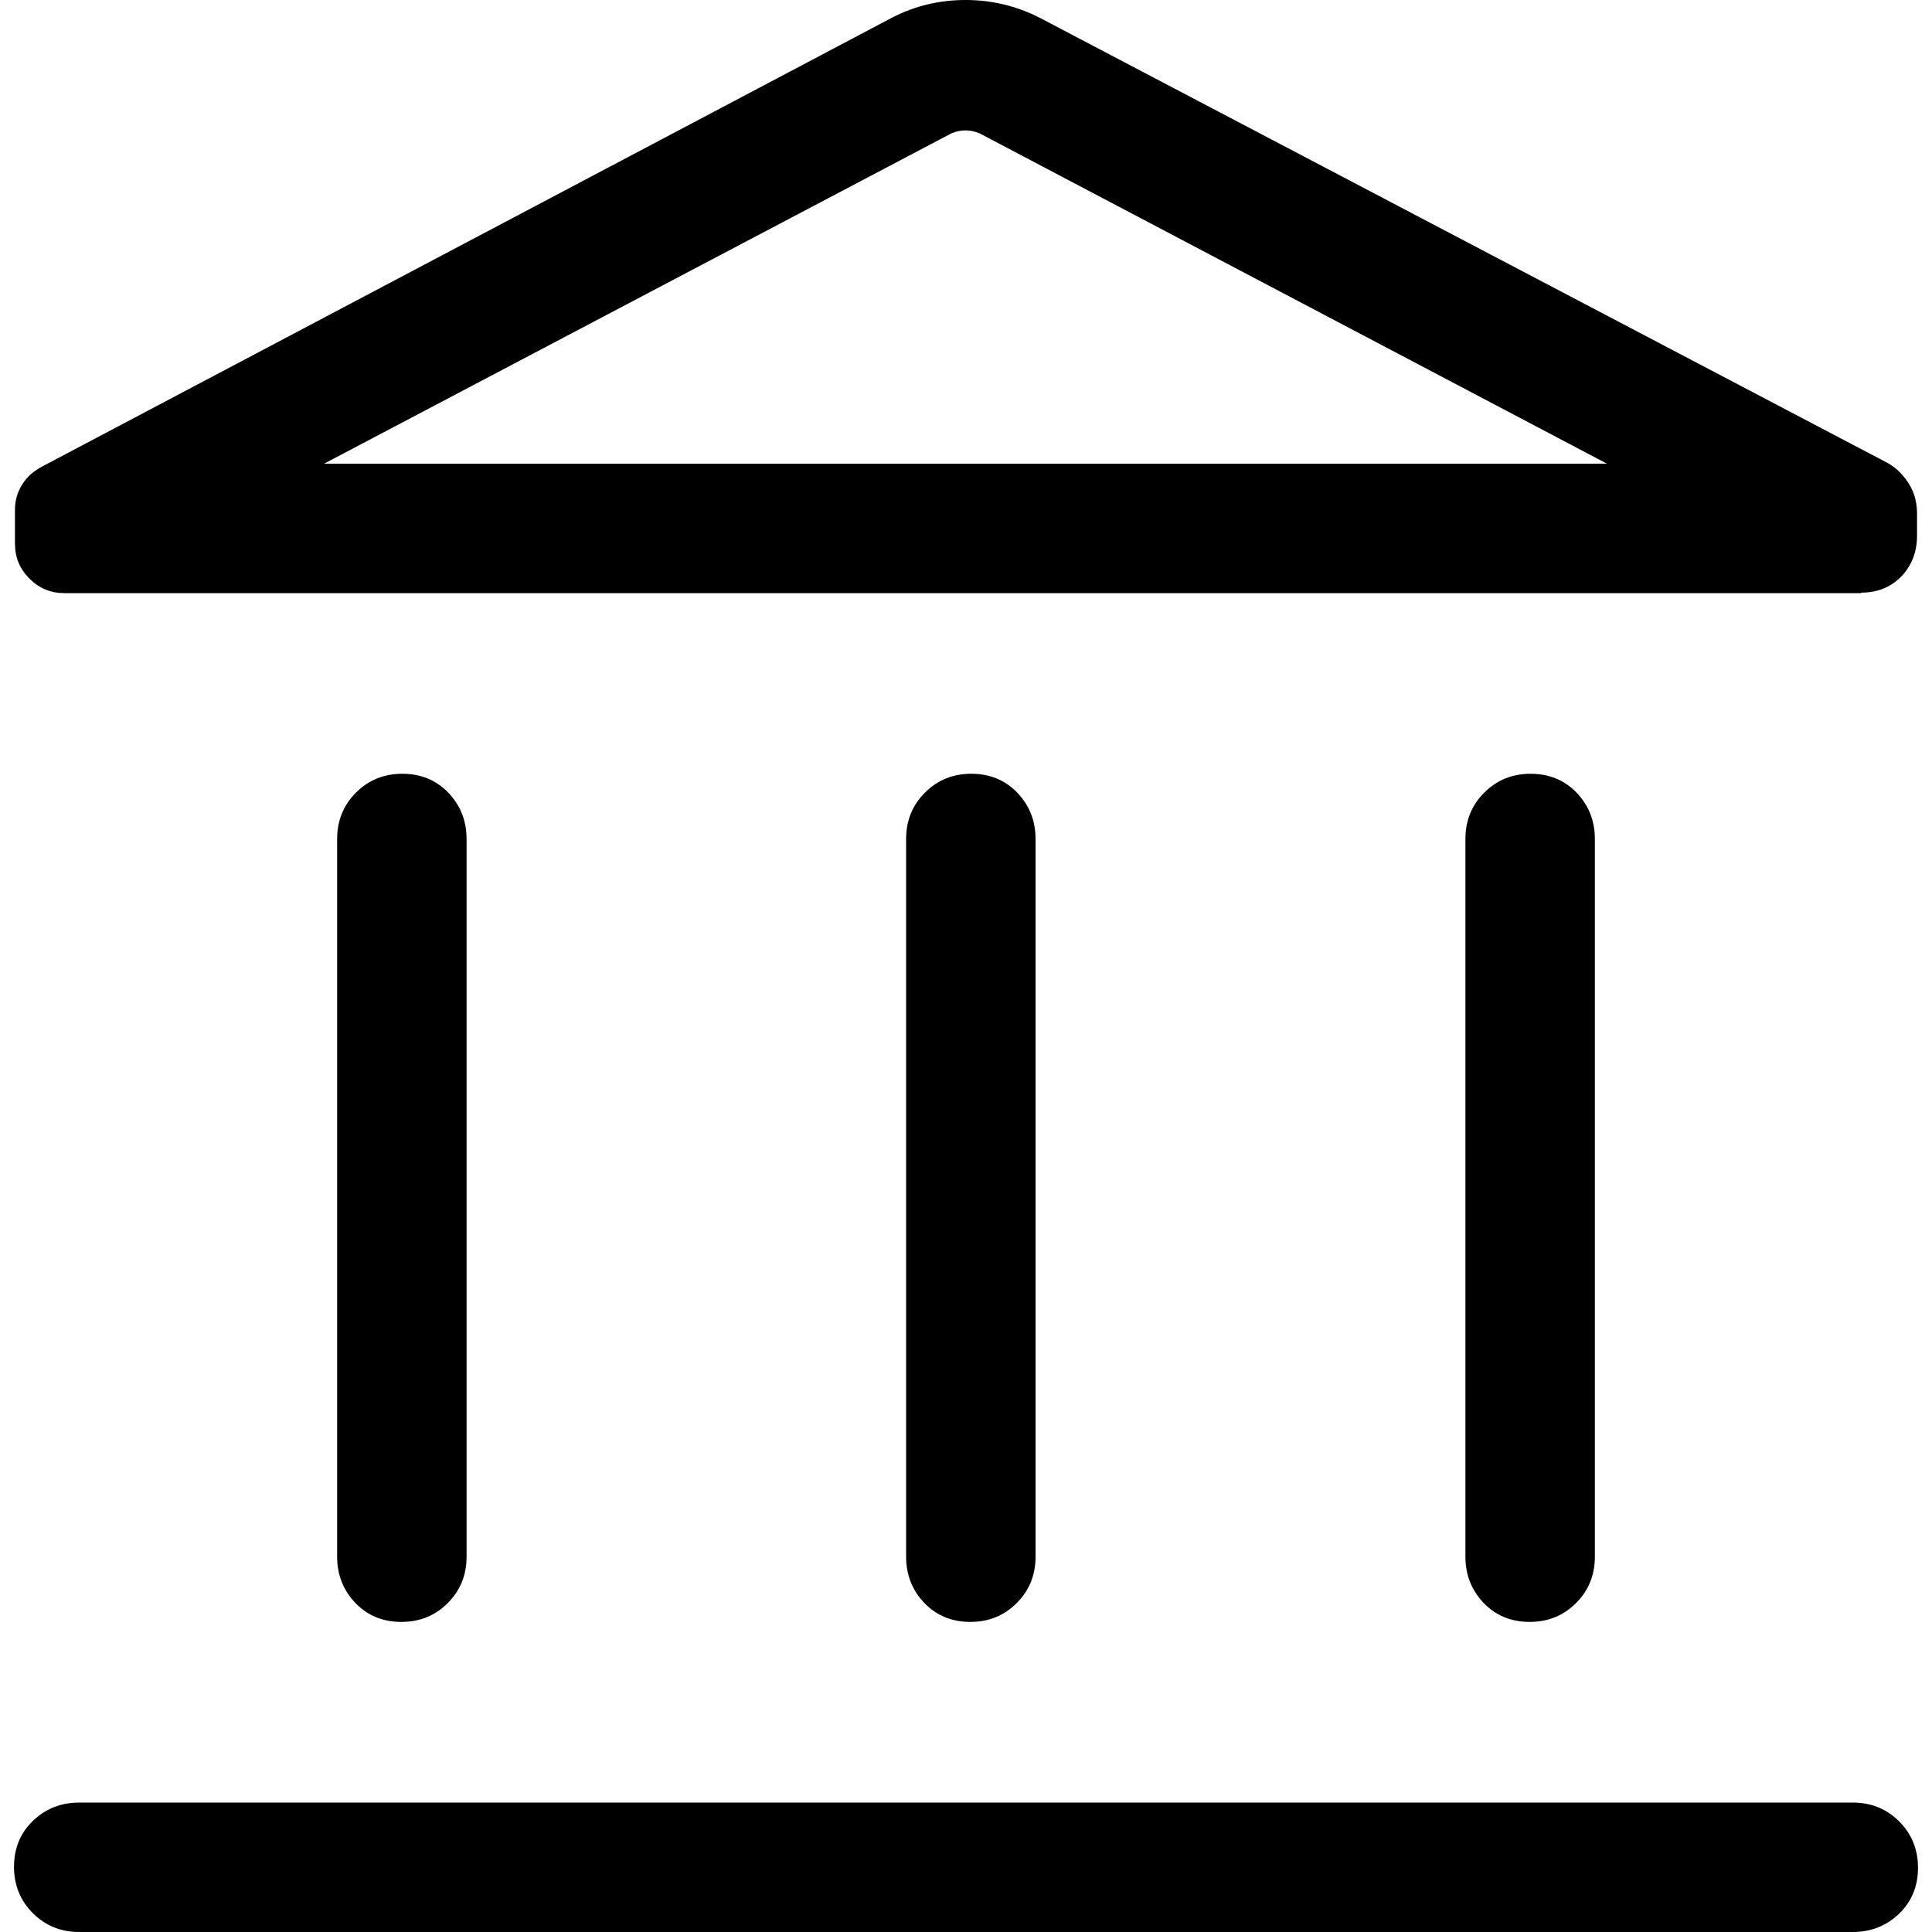 <?xml version="1.0" encoding="UTF-8"?>
<svg id="Capa_1" data-name="Capa 1" xmlns="http://www.w3.org/2000/svg" viewBox="0 0 40 40">
  <defs>
    <style>
      .cls-1 {
        fill: none;
      }
    </style>
  </defs>
  <rect class="cls-1" x="0" width="40" height="40"/>
  <path d="m6.98,32.23v-14.86c0-.38.13-.7.39-.96.26-.26.58-.39.96-.39s.7.13.95.39.38.58.38.96v14.86c0,.38-.13.7-.39.96s-.58.39-.96.39-.7-.13-.95-.39c-.25-.26-.38-.58-.38-.96Zm11.78,0v-14.86c0-.38.13-.7.39-.96.26-.26.58-.39.96-.39s.7.13.95.39c.25.26.38.58.38.96v14.86c0,.38-.13.7-.39.96-.26.26-.58.39-.96.39s-.7-.13-.95-.39-.38-.58-.38-.96ZM1.64,40c-.38,0-.7-.13-.96-.39-.26-.26-.39-.58-.39-.96s.13-.7.39-.95c.26-.25.58-.38.96-.38h36.72c.38,0,.7.13.96.39.26.26.39.58.39.96s-.13.7-.39.95c-.26.25-.58.38-.96.38,0,0-36.72,0-36.72,0Zm28.7-7.77v-14.86c0-.38.13-.7.39-.96s.58-.39.96-.39.7.13.95.39.38.58.38.96v14.86c0,.38-.13.7-.39.96s-.58.39-.96.39-.7-.13-.95-.39-.38-.58-.38-.96Zm8.2-19.95H1.33c-.28,0-.52-.1-.72-.3-.2-.2-.3-.44-.3-.72v-.71c0-.19.05-.36.15-.52.1-.16.24-.28.41-.37L18.46.37c.48-.25.99-.37,1.53-.37s1.05.12,1.54.37l17.56,9.22c.19.11.33.26.44.44.11.18.16.38.16.61v.45c0,.34-.11.62-.33.85-.22.22-.49.33-.83.33Zm-31.82-2.68h26.55H6.73Zm0,0h26.55l-12.99-6.84c-.1-.04-.19-.06-.29-.06s-.19.02-.29.06l-12.99,6.84Z"/>
</svg>